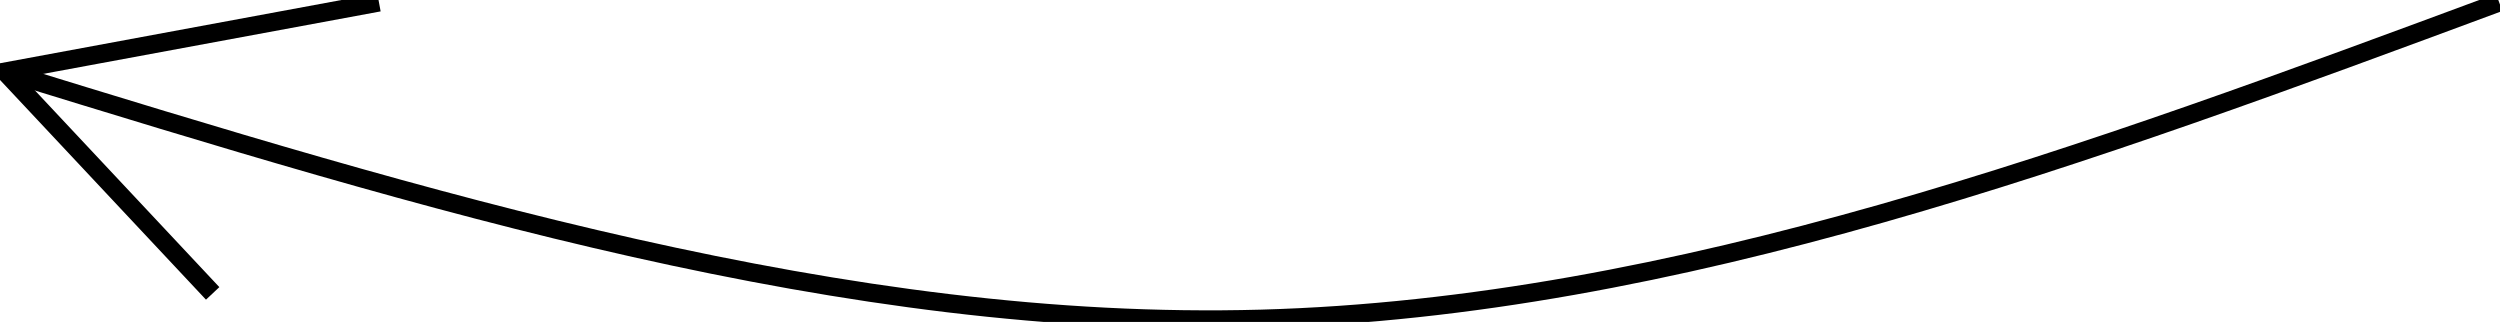 <svg xmlns="http://www.w3.org/2000/svg" width="515.448" height="66.376" viewBox="0 0 136.379 17.562"  fill="none" stroke="#000" xmlns:v="https://vecta.io/nano"><path d="M136.334.13c-22.426 8.315-44.853 16.631-67.532 17.261S23.193 10.965.262 3.91"/><path d="M11.601 16.005L.262 3.91 20.673.13h0"/></svg>